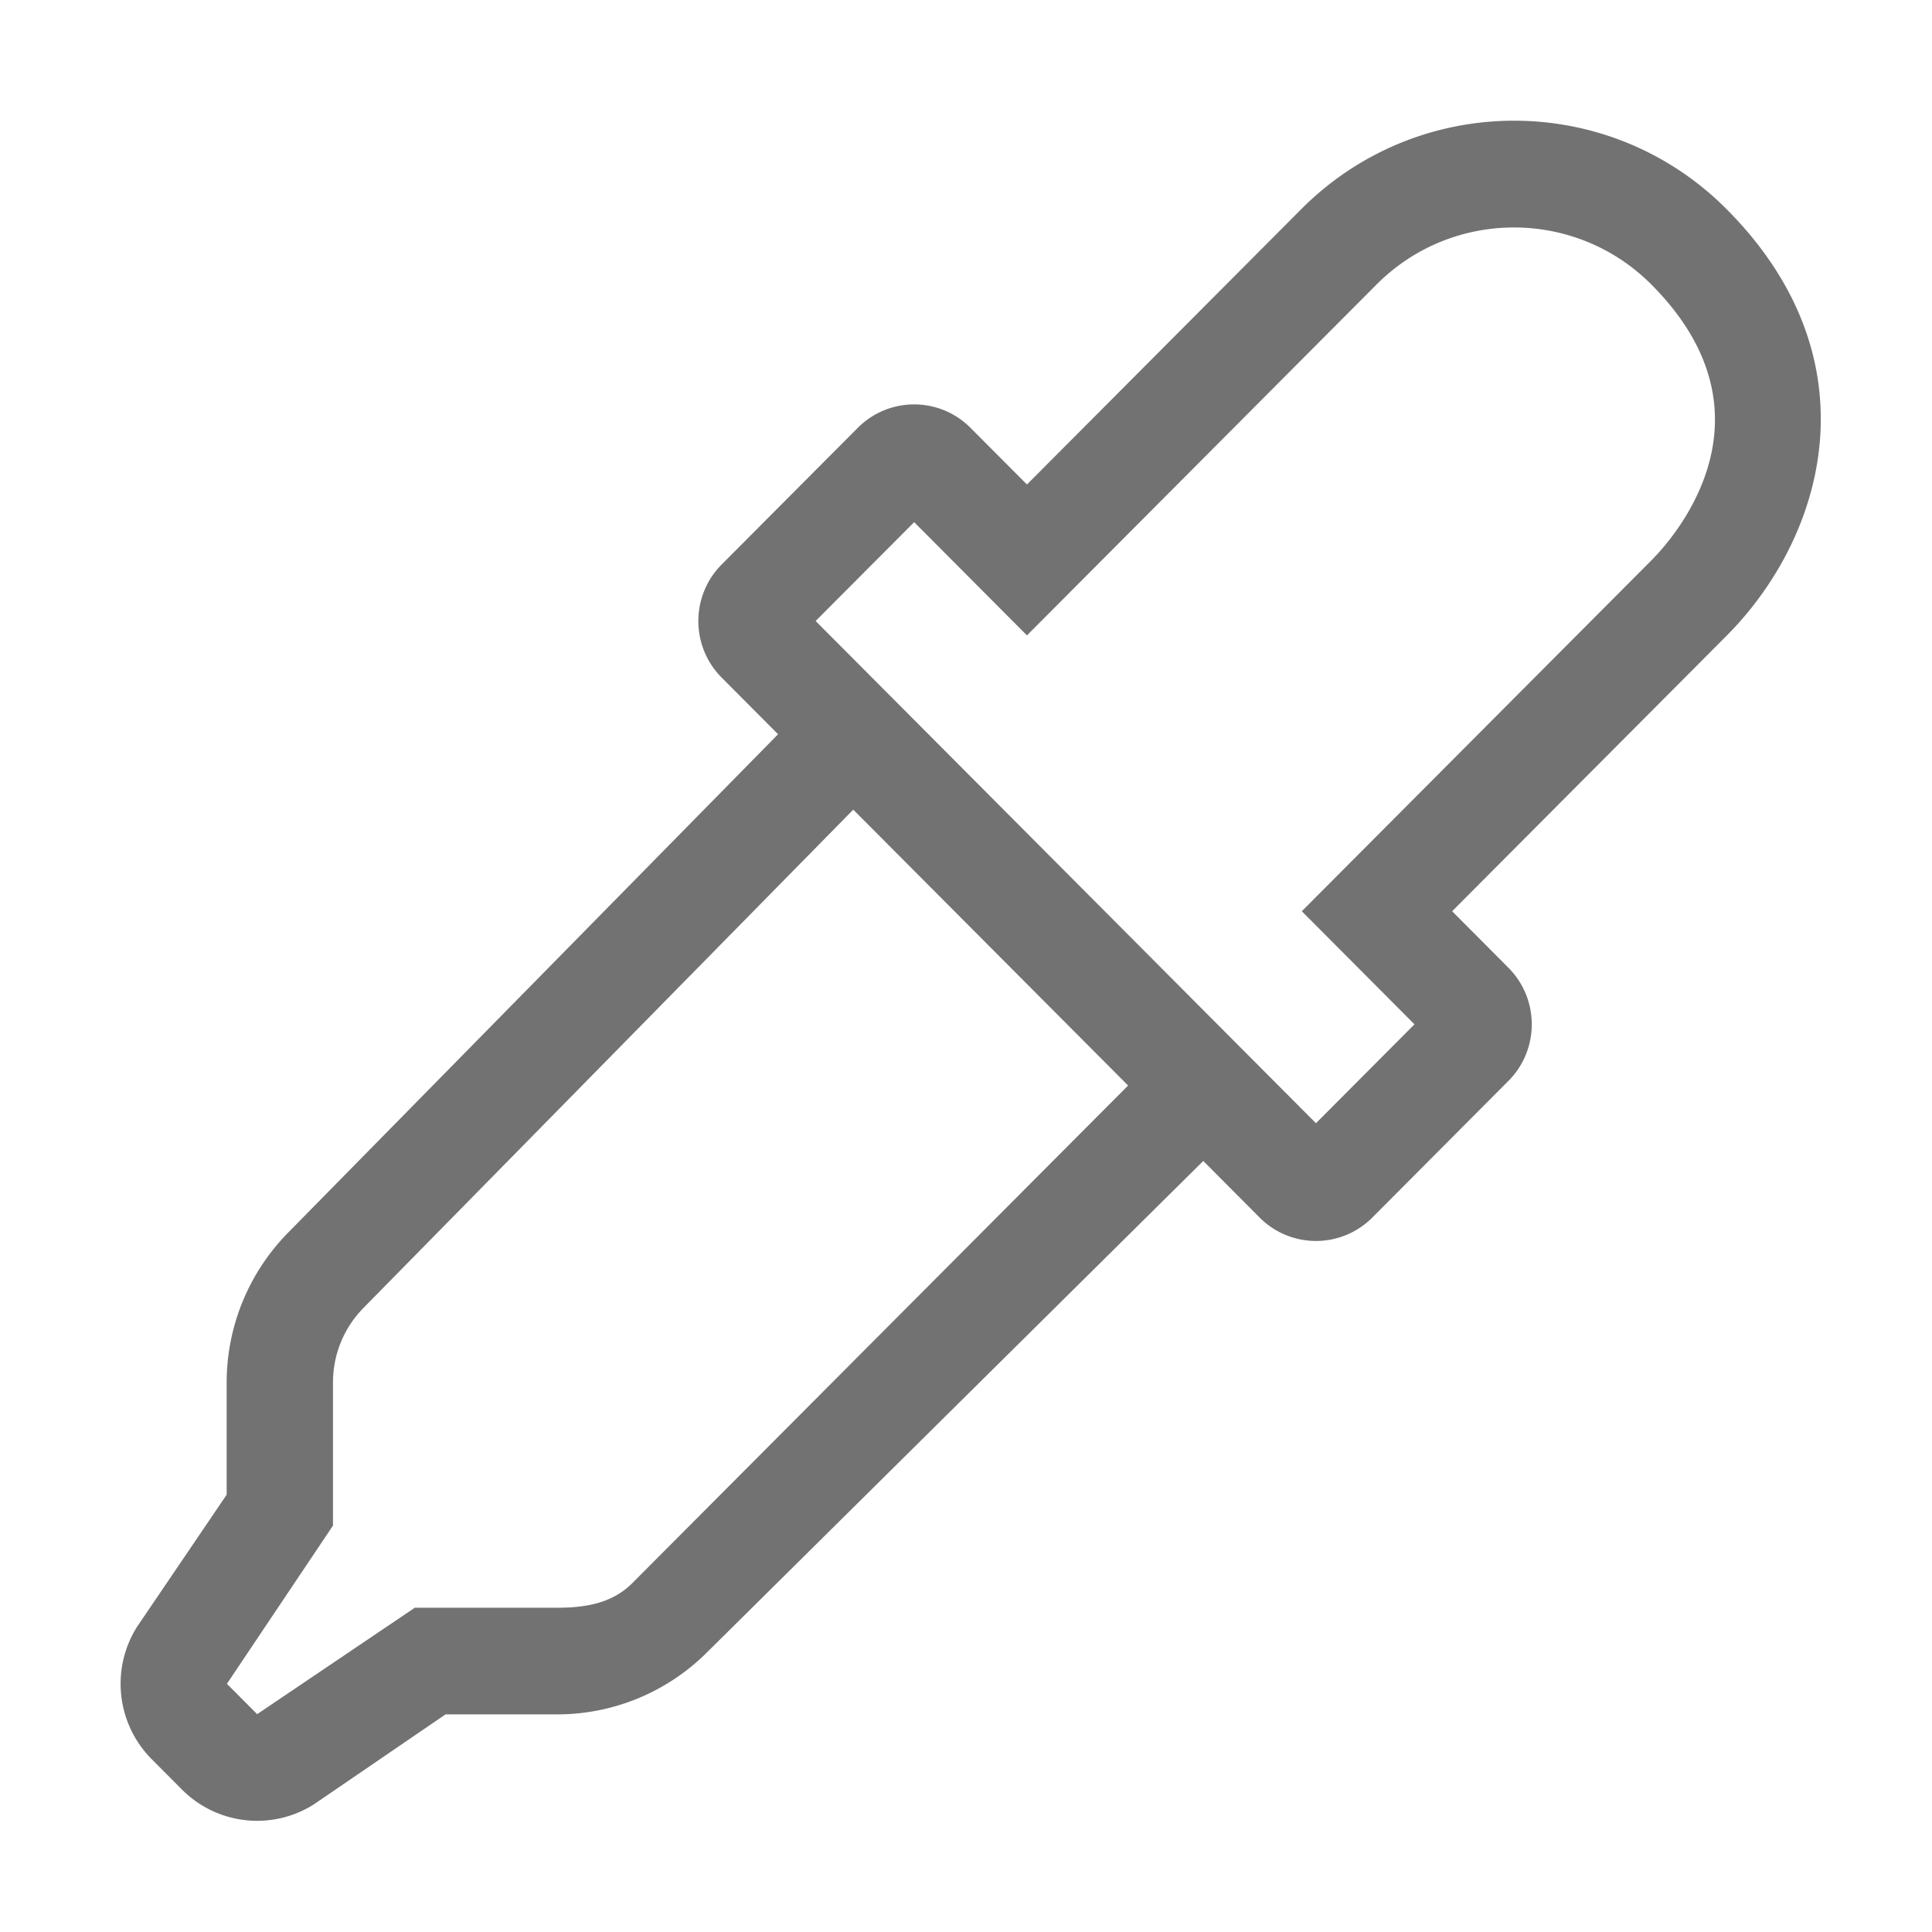 ﻿<?xml version='1.0' encoding='UTF-8'?>
<svg viewBox="-1.998 -1.999 32 32" xmlns="http://www.w3.org/2000/svg">
  <g transform="matrix(0.055, 0, 0, 0.055, 0, 0)">
    <path d="M483.61, 26.62C448.1, -9.03 390.77, -8.71 355.57, 26.62L272.94, 109.56L255.94, 92.5C246.57, 83.09 231.37, 83.09 221.99, 92.5L181.01, 133.64C171.64, 143.05 171.63, 158.31 181.01, 167.72L197.99, 184.77L50.69, 334.61A64.38 64.38 0 0 0 31.93, 380.05L31.93, 413.79L4.93, 453.58C-3.05, 466.28 -1.2, 482.83 9.37, 493.44L18.48, 502.58C29.05, 513.19 45.54, 515.04 58.19, 507.04L97.84, 479.94L131.46, 479.94A63.91 63.91 0 0 0 176.73, 461.12L326.04, 313.27L343, 330.31C352.38, 339.72 367.58, 339.72 376.95, 330.31L417.93, 289.17C427.31, 279.76 427.3, 264.5 417.93, 255.09L400.98, 238.07L483.61, 155.13C513.28, 125.36 528.85, 72.03 483.61, 26.62zM154.09, 440.41C148.04, 446.48 140.01, 447.82 131.46, 447.82L88.59, 447.82L41.12, 479.87L32.01, 470.73L63.95, 423.08L63.95, 380.05C63.95, 371.47 67.28, 363.4 73.33, 357.33L220.63, 207.48L303.4, 290.56L154.09, 440.41zM460.98, 132.42L355.71, 238.07L389.64, 272.13L359.97, 301.91L209.3, 150.67L238.97, 120.9L272.94, 155L378.21, 49.34C401.03, 26.43 438.16, 26.43 460.98, 49.34C500.37, 88.87 467.89, 125.48 460.98, 132.42z" fill="#727272" fill-opacity="1" class="Black" />
  </g>
</svg>